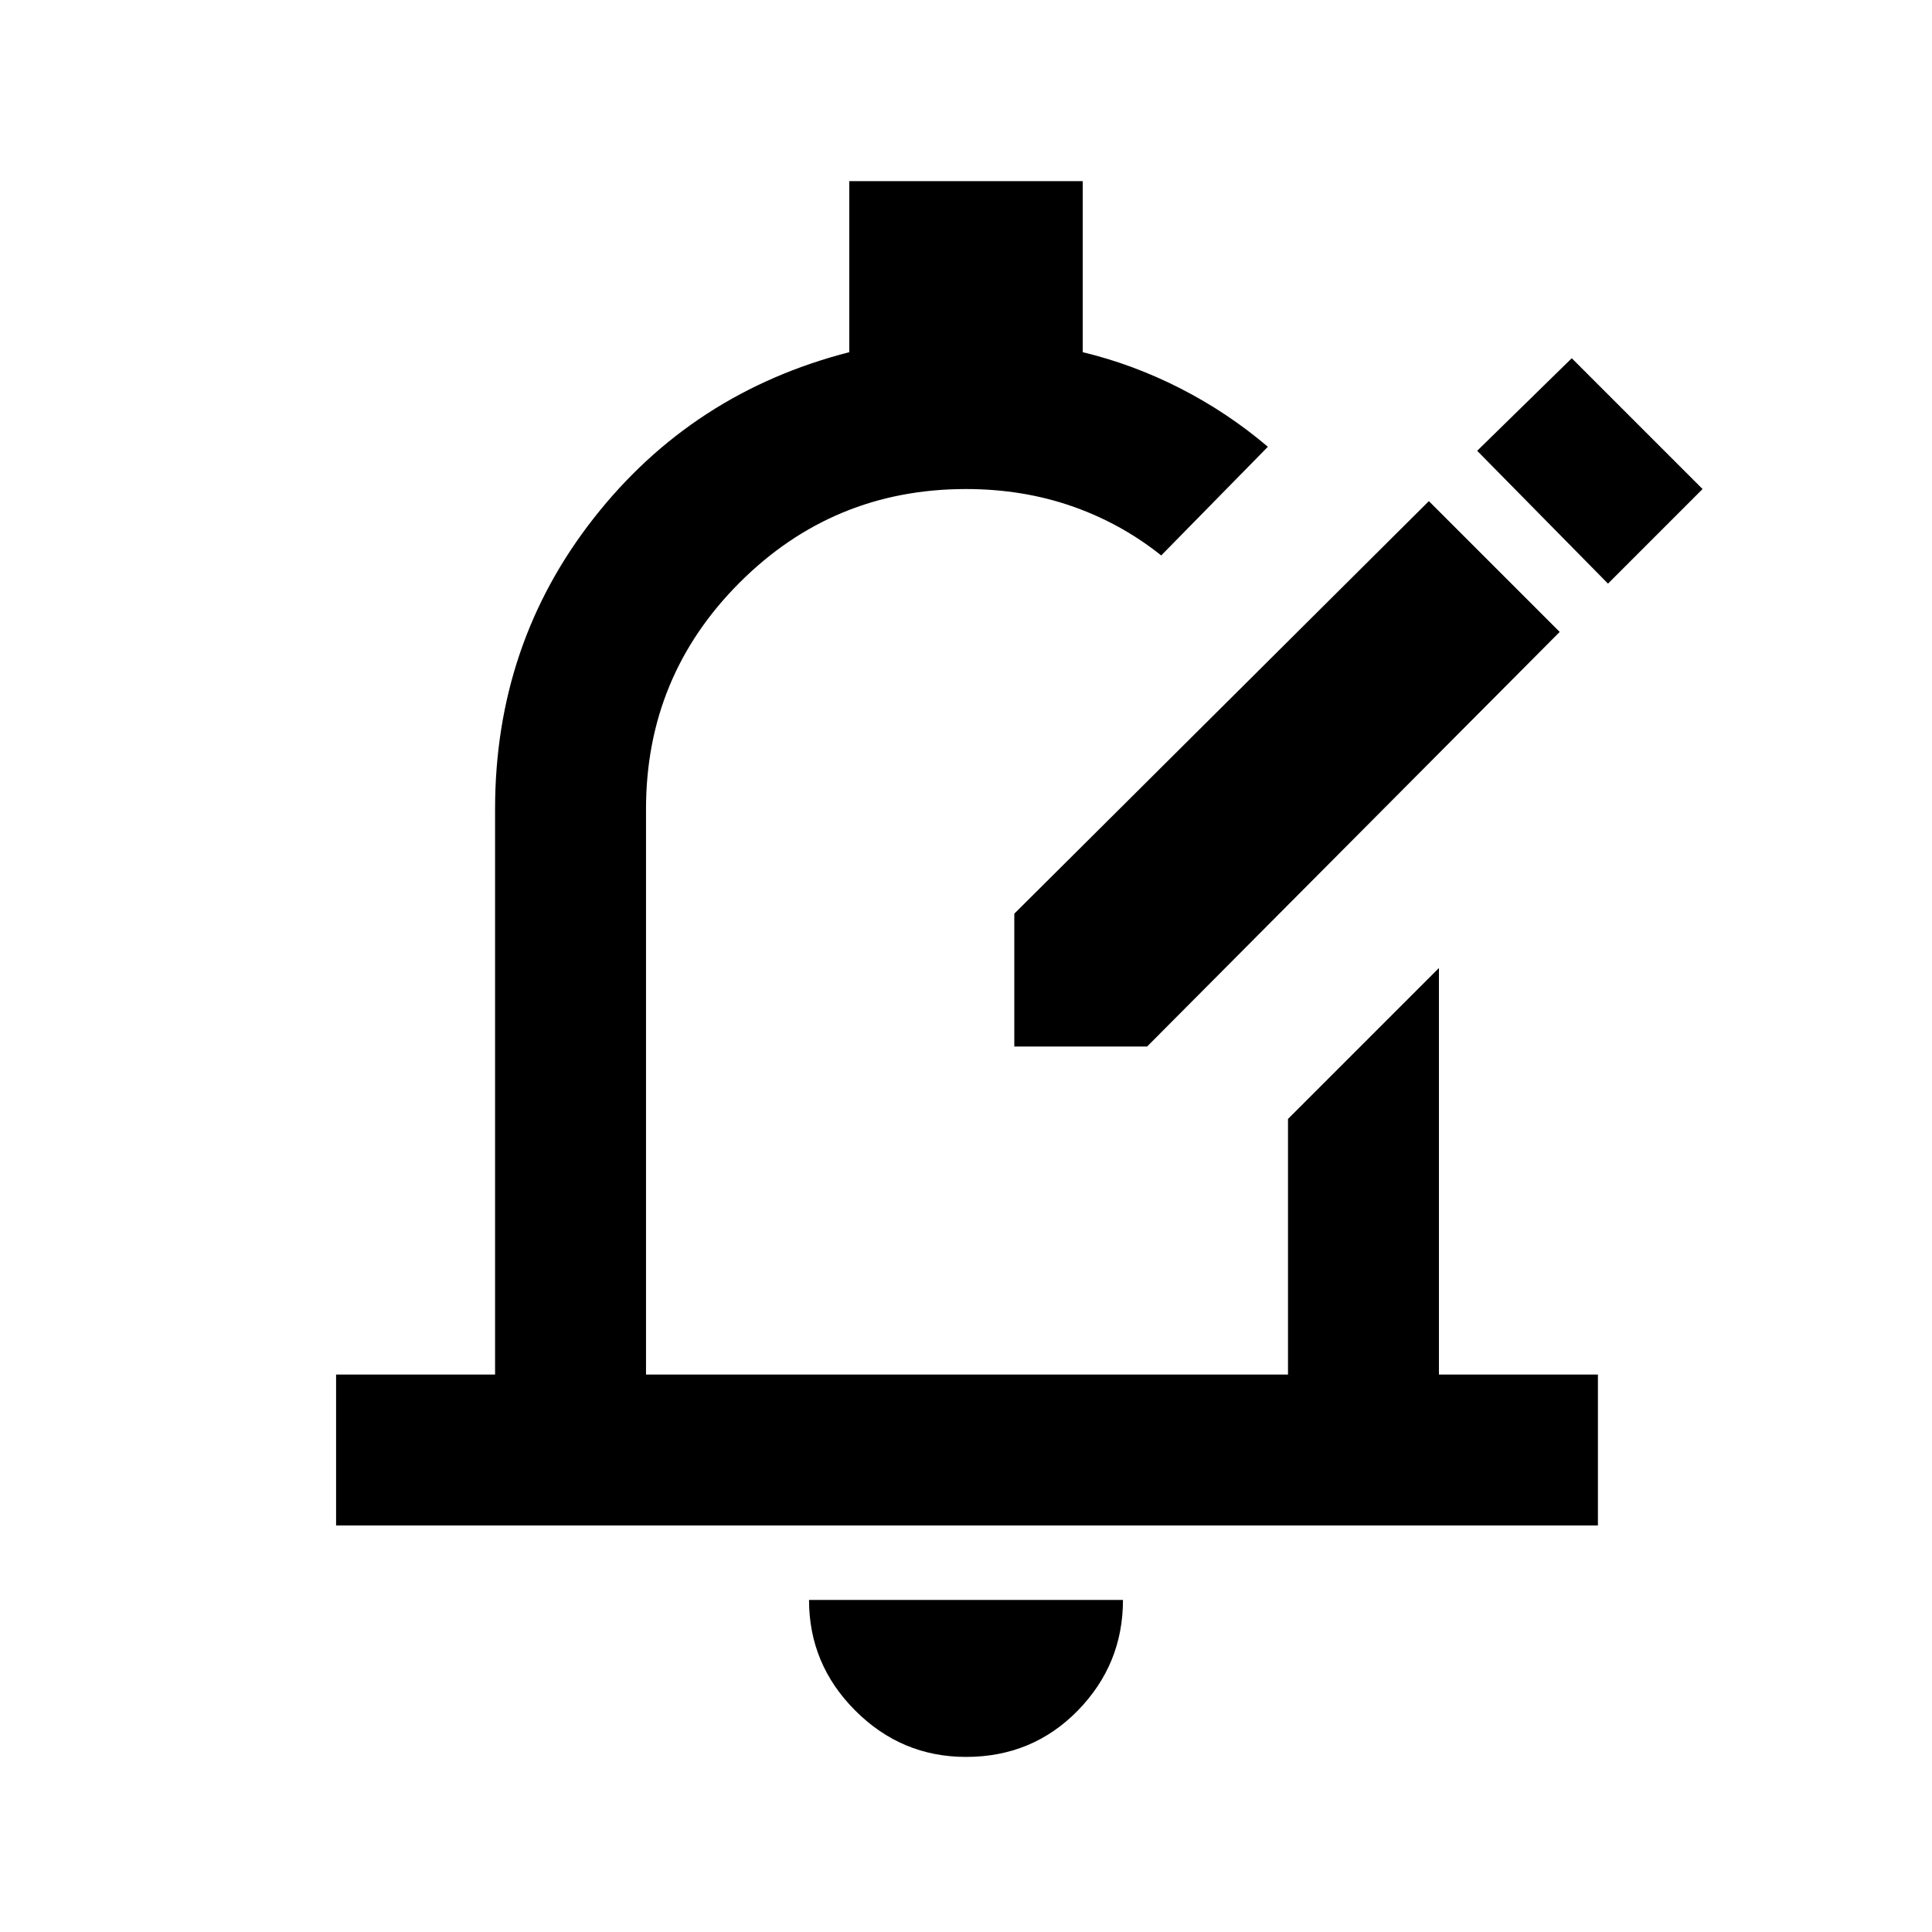 <svg xmlns="http://www.w3.org/2000/svg" height="24" width="24"><path d="M12.6 13V11.35L17.75 6.225L19.375 7.85L14.25 13ZM19.975 7.25 21.15 6.075 19.525 4.45 18.35 5.6ZM4.175 18.95V17.075H6.15V10.05Q6.15 8 7.375 6.438Q8.6 4.875 10.55 4.375V2.25H13.45V4.375Q14.075 4.525 14.663 4.825Q15.25 5.125 15.75 5.55L14.425 6.9Q13.925 6.5 13.312 6.287Q12.7 6.075 12 6.075Q10.35 6.075 9.188 7.237Q8.025 8.4 8.025 10.05V17.075H16V13.9L17.875 12.025V17.075H19.85V18.95ZM12 21.825Q11.2 21.825 10.625 21.25Q10.05 20.675 10.05 19.875H13.95Q13.95 20.675 13.388 21.25Q12.825 21.825 12 21.825ZM12 11.575Q12 11.575 12 11.575Q12 11.575 12 11.575Q12 11.575 12 11.575Q12 11.575 12 11.575Z"/></svg>